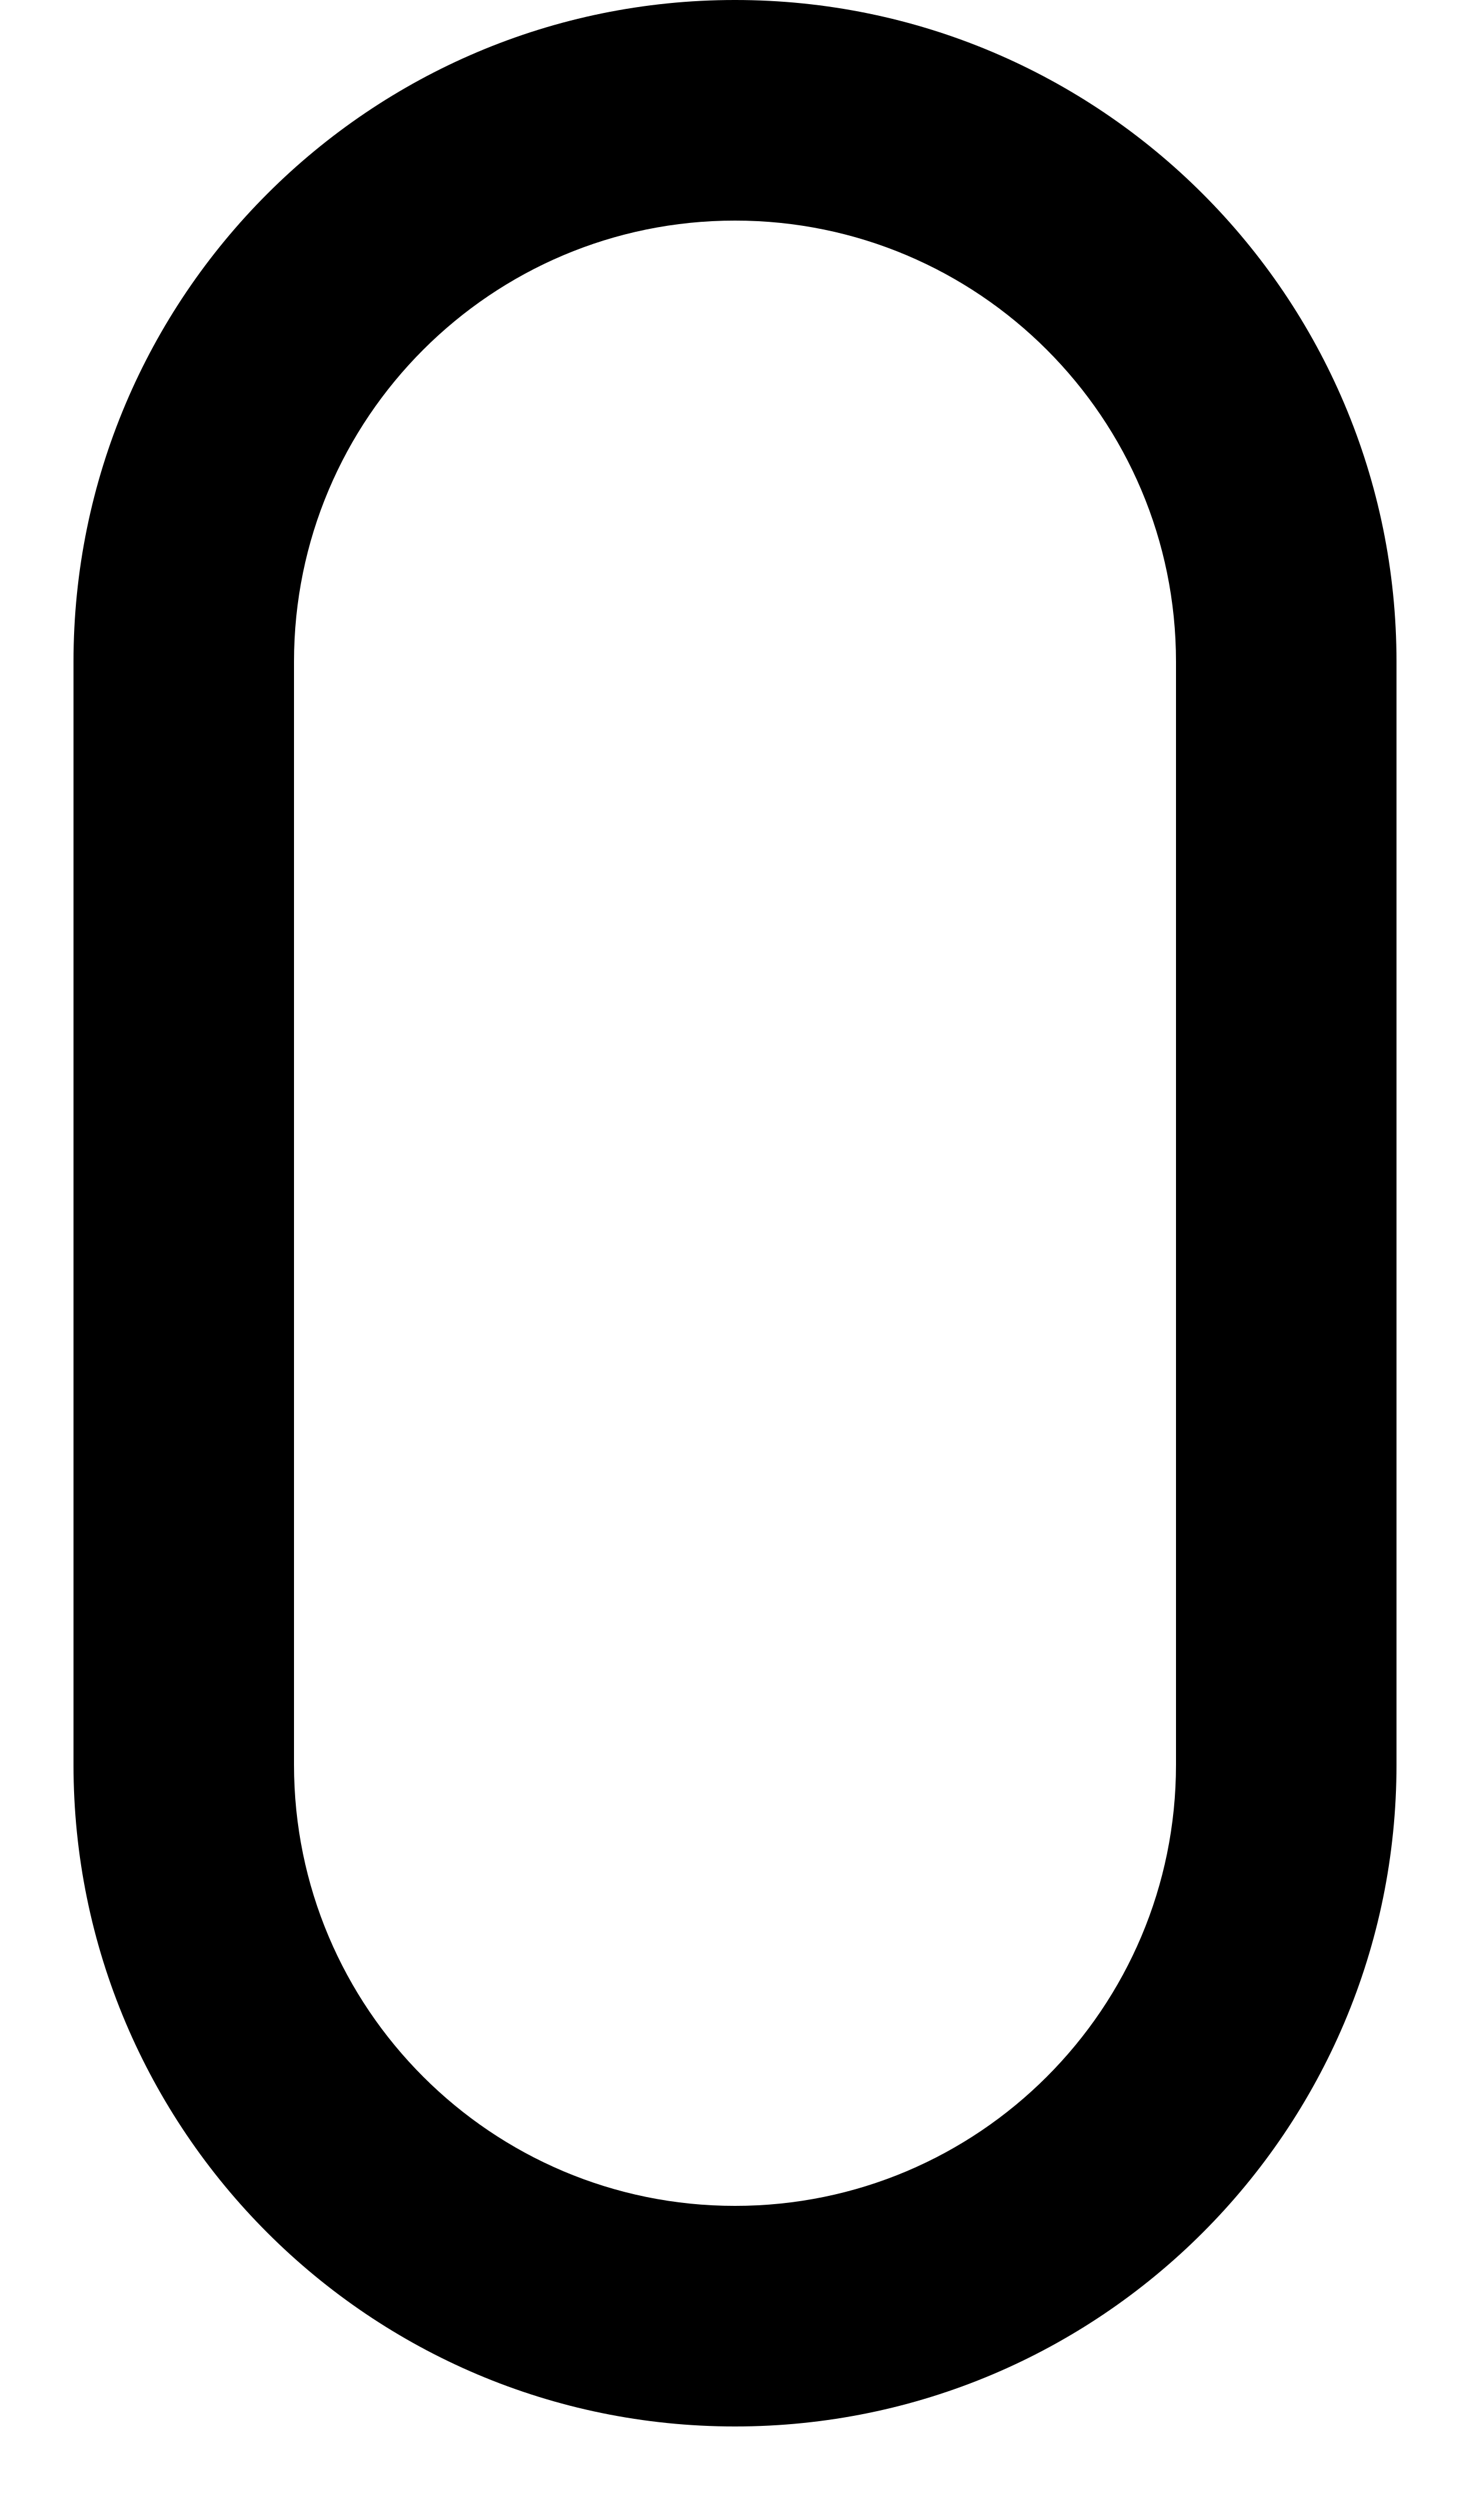 ﻿<?xml version="1.0" encoding="utf-8"?>
<svg version="1.1" xmlns:xlink="http://www.w3.org/1999/xlink" width="10px" height="17px" xmlns="http://www.w3.org/2000/svg">
  <defs>
    <pattern id="BGPattern" patternUnits="userSpaceOnUse" alignment="0 0" imageRepeat="None" />
    <mask fill="white" id="Clip5923">
      <path d="M 9.5 4.5  C 9.5 2.015  7.485 0  5 0  C 2.515 0  0.5 2.015  0.5 4.5  L 0.5 12  C 0.5 14.485  2.515 16.5  5 16.5  C 7.485 16.5  9.5 14.485  9.5 12  L 9.5 4.5  Z M 8 4.5  L 8 12  C 8 13.657  6.657 15  5 15  C 3.343 15  2 13.657  2 12  L 2 4.5  C 2 2.843  3.343 1.5  5 1.5  C 6.657 1.5  8 2.843  8 4.5  Z " fill-rule="evenodd" />
    </mask>
  </defs>
  <g transform="matrix(1 0 0 1 -3 0 )">
    <path d="M 9.5 4.5  C 9.5 2.015  7.485 0  5 0  C 2.515 0  0.5 2.015  0.5 4.5  L 0.5 12  C 0.5 14.485  2.515 16.5  5 16.5  C 7.485 16.5  9.5 14.485  9.5 12  L 9.5 4.5  Z M 8 4.5  L 8 12  C 8 13.657  6.657 15  5 15  C 3.343 15  2 13.657  2 12  L 2 4.5  C 2 2.843  3.343 1.5  5 1.5  C 6.657 1.5  8 2.843  8 4.5  Z " fill-rule="nonzero" fill="rgba(0, 0, 0, 1)" stroke="none" transform="matrix(1 0 0 1 3 0 )" class="fill" />
    <path d="M 9.5 4.5  C 9.5 2.015  7.485 0  5 0  C 2.515 0  0.5 2.015  0.5 4.5  L 0.5 12  C 0.5 14.485  2.515 16.5  5 16.5  C 7.485 16.5  9.5 14.485  9.5 12  L 9.5 4.5  Z " stroke-width="0" stroke-dasharray="0" stroke="rgba(255, 255, 255, 0)" fill="none" transform="matrix(1 0 0 1 3 0 )" class="stroke" mask="url(#Clip5923)" />
    <path d="M 8 4.5  L 8 12  C 8 13.657  6.657 15  5 15  C 3.343 15  2 13.657  2 12  L 2 4.5  C 2 2.843  3.343 1.5  5 1.5  C 6.657 1.5  8 2.843  8 4.5  Z " stroke-width="0" stroke-dasharray="0" stroke="rgba(255, 255, 255, 0)" fill="none" transform="matrix(1 0 0 1 3 0 )" class="stroke" mask="url(#Clip5923)" />
  </g>
</svg>